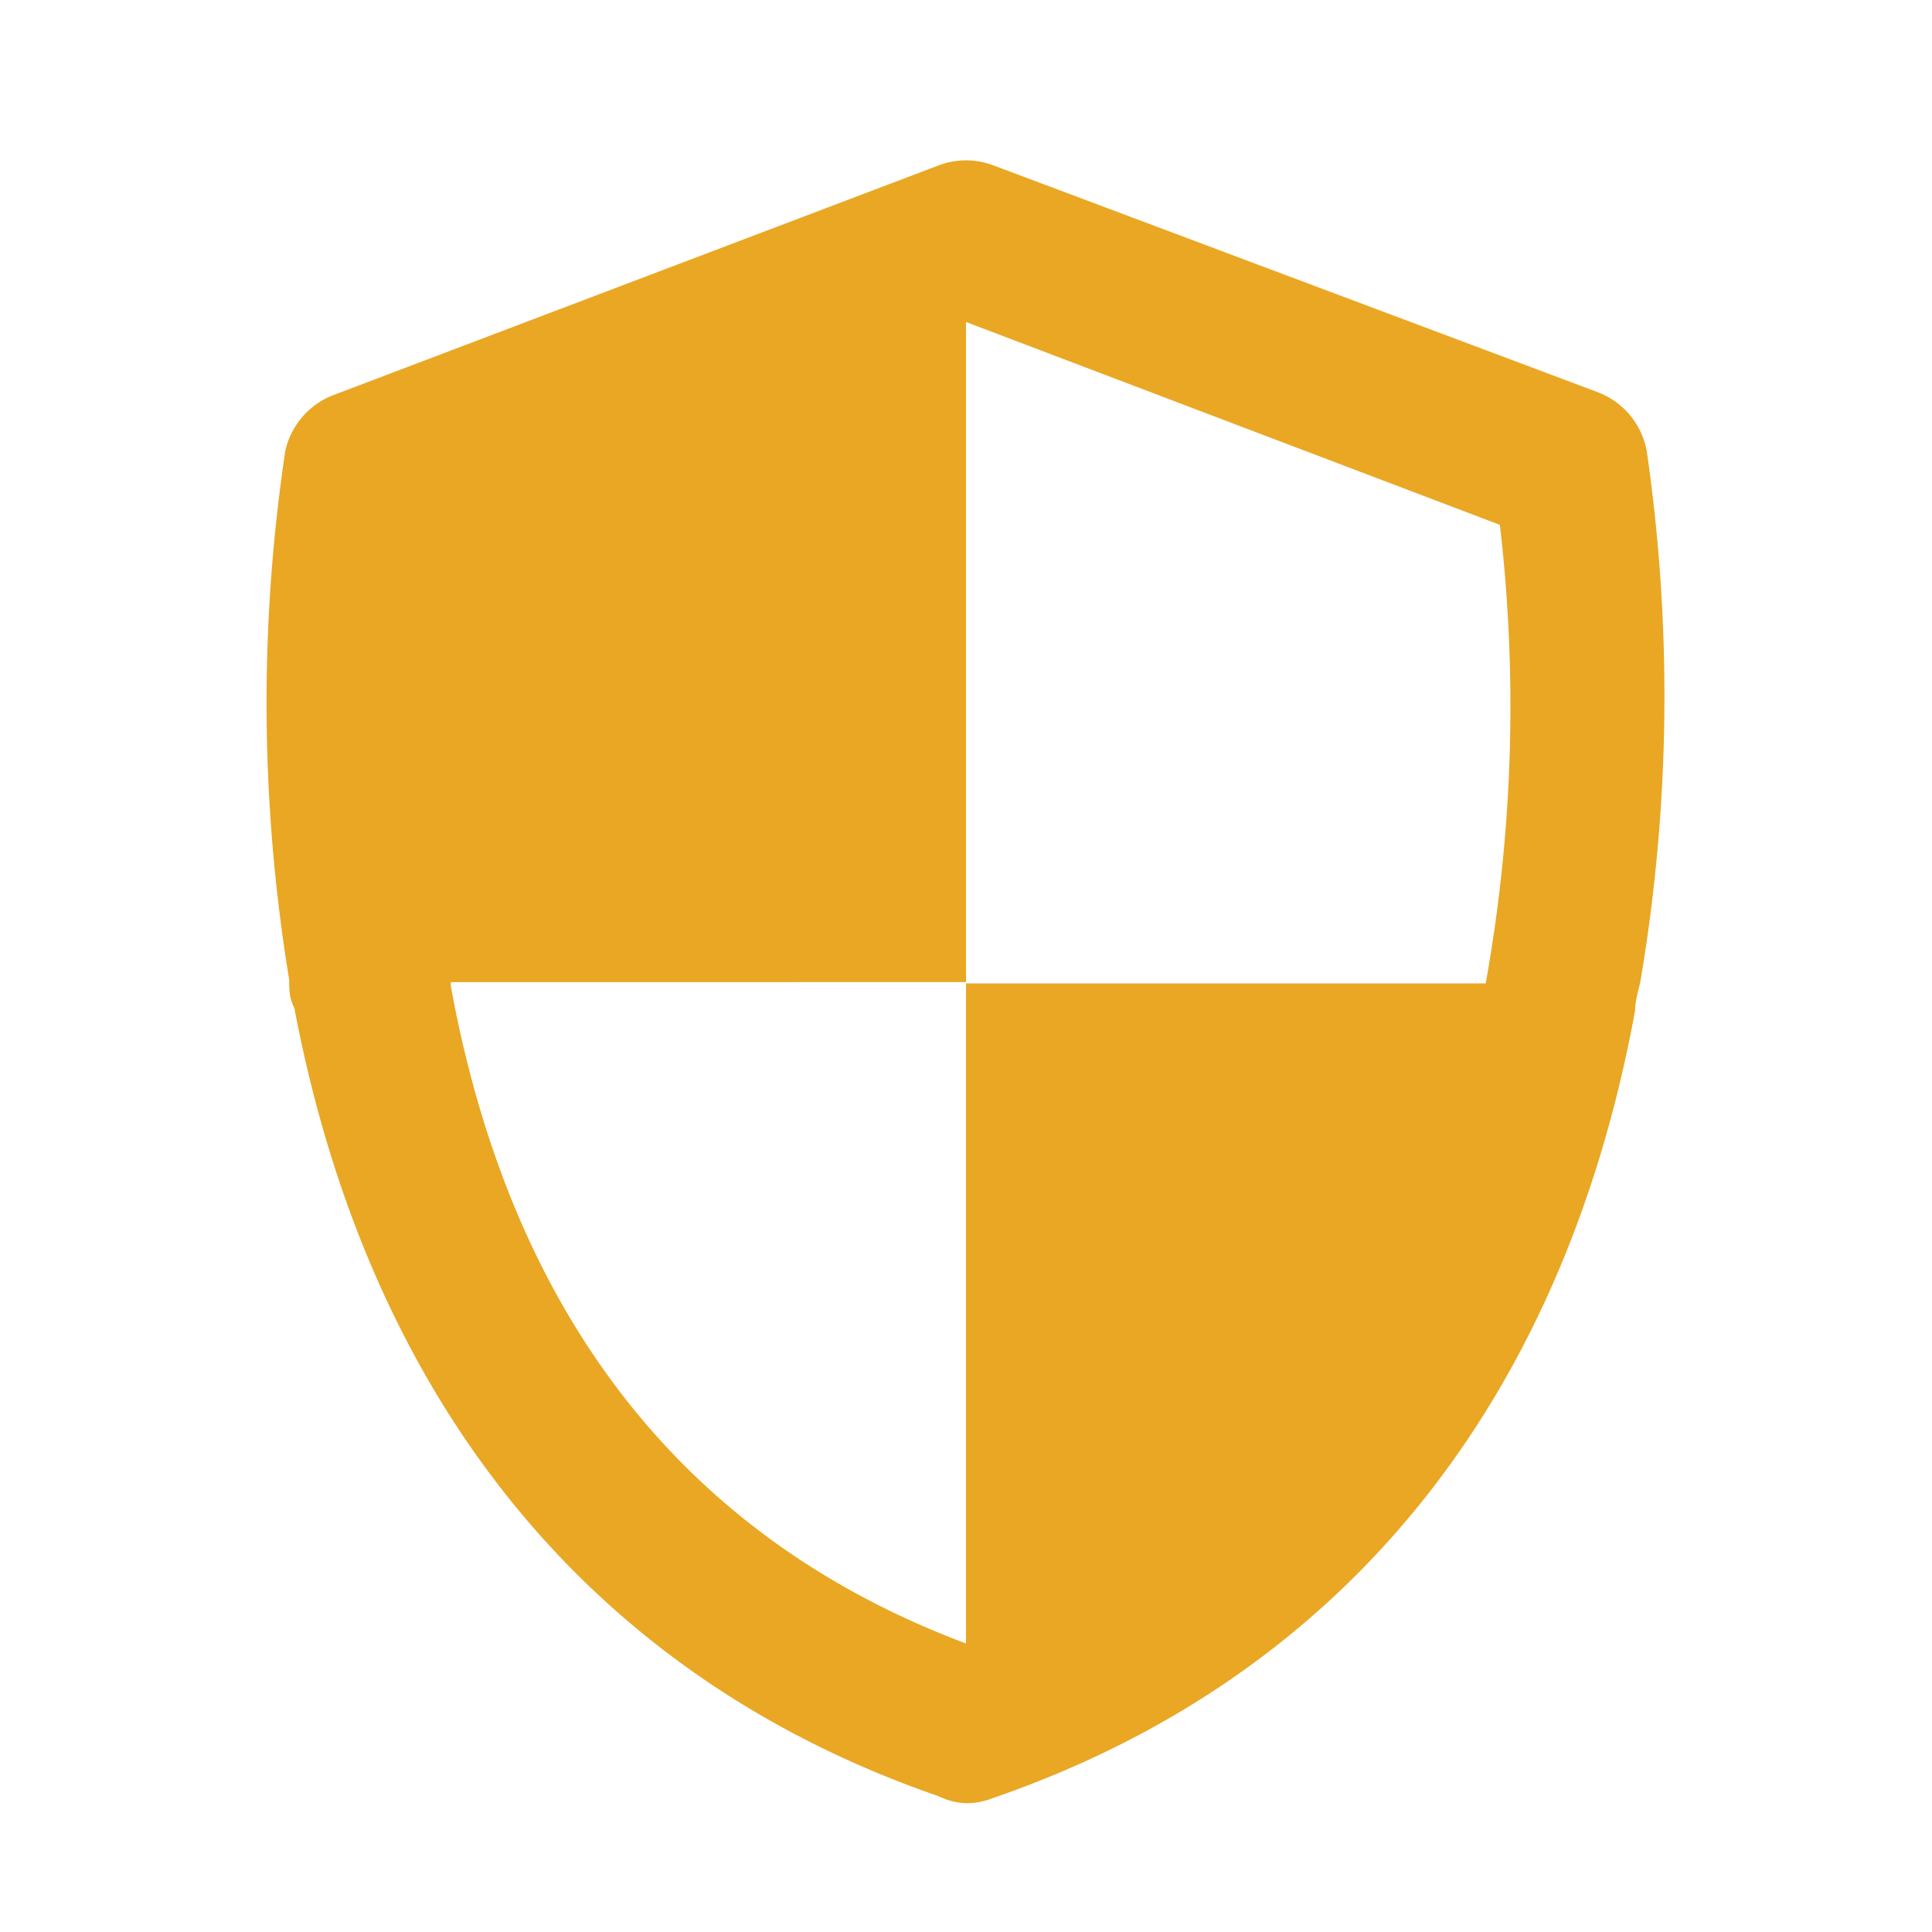 <svg xmlns="http://www.w3.org/2000/svg" viewBox="0 0 30 30"><path d="M25.57,7a1.21,1.21,0,0,0-.76-.91L15.43,2.57a1.2,1.2,0,0,0-.86,0L5.19,6.13A1.21,1.21,0,0,0,4.43,7a26.47,26.47,0,0,0,.06,8.21c0,.14,0,.29.08.44,1.17,6.16,4.64,10.39,10,12.24A1.07,1.07,0,0,0,15,28h0a1.07,1.07,0,0,0,.39-.07c5.4-1.85,8.87-6.08,10-12.24,0-.15.05-.3.08-.44A26.47,26.47,0,0,0,25.57,7ZM15,15.25V25.52h0c-4.35-1.63-7.06-5.06-8-10.21v-.06H15V5l8.29,3.15a24.31,24.31,0,0,1-.22,7.12H15Z" fill="#e9a724"/></svg>